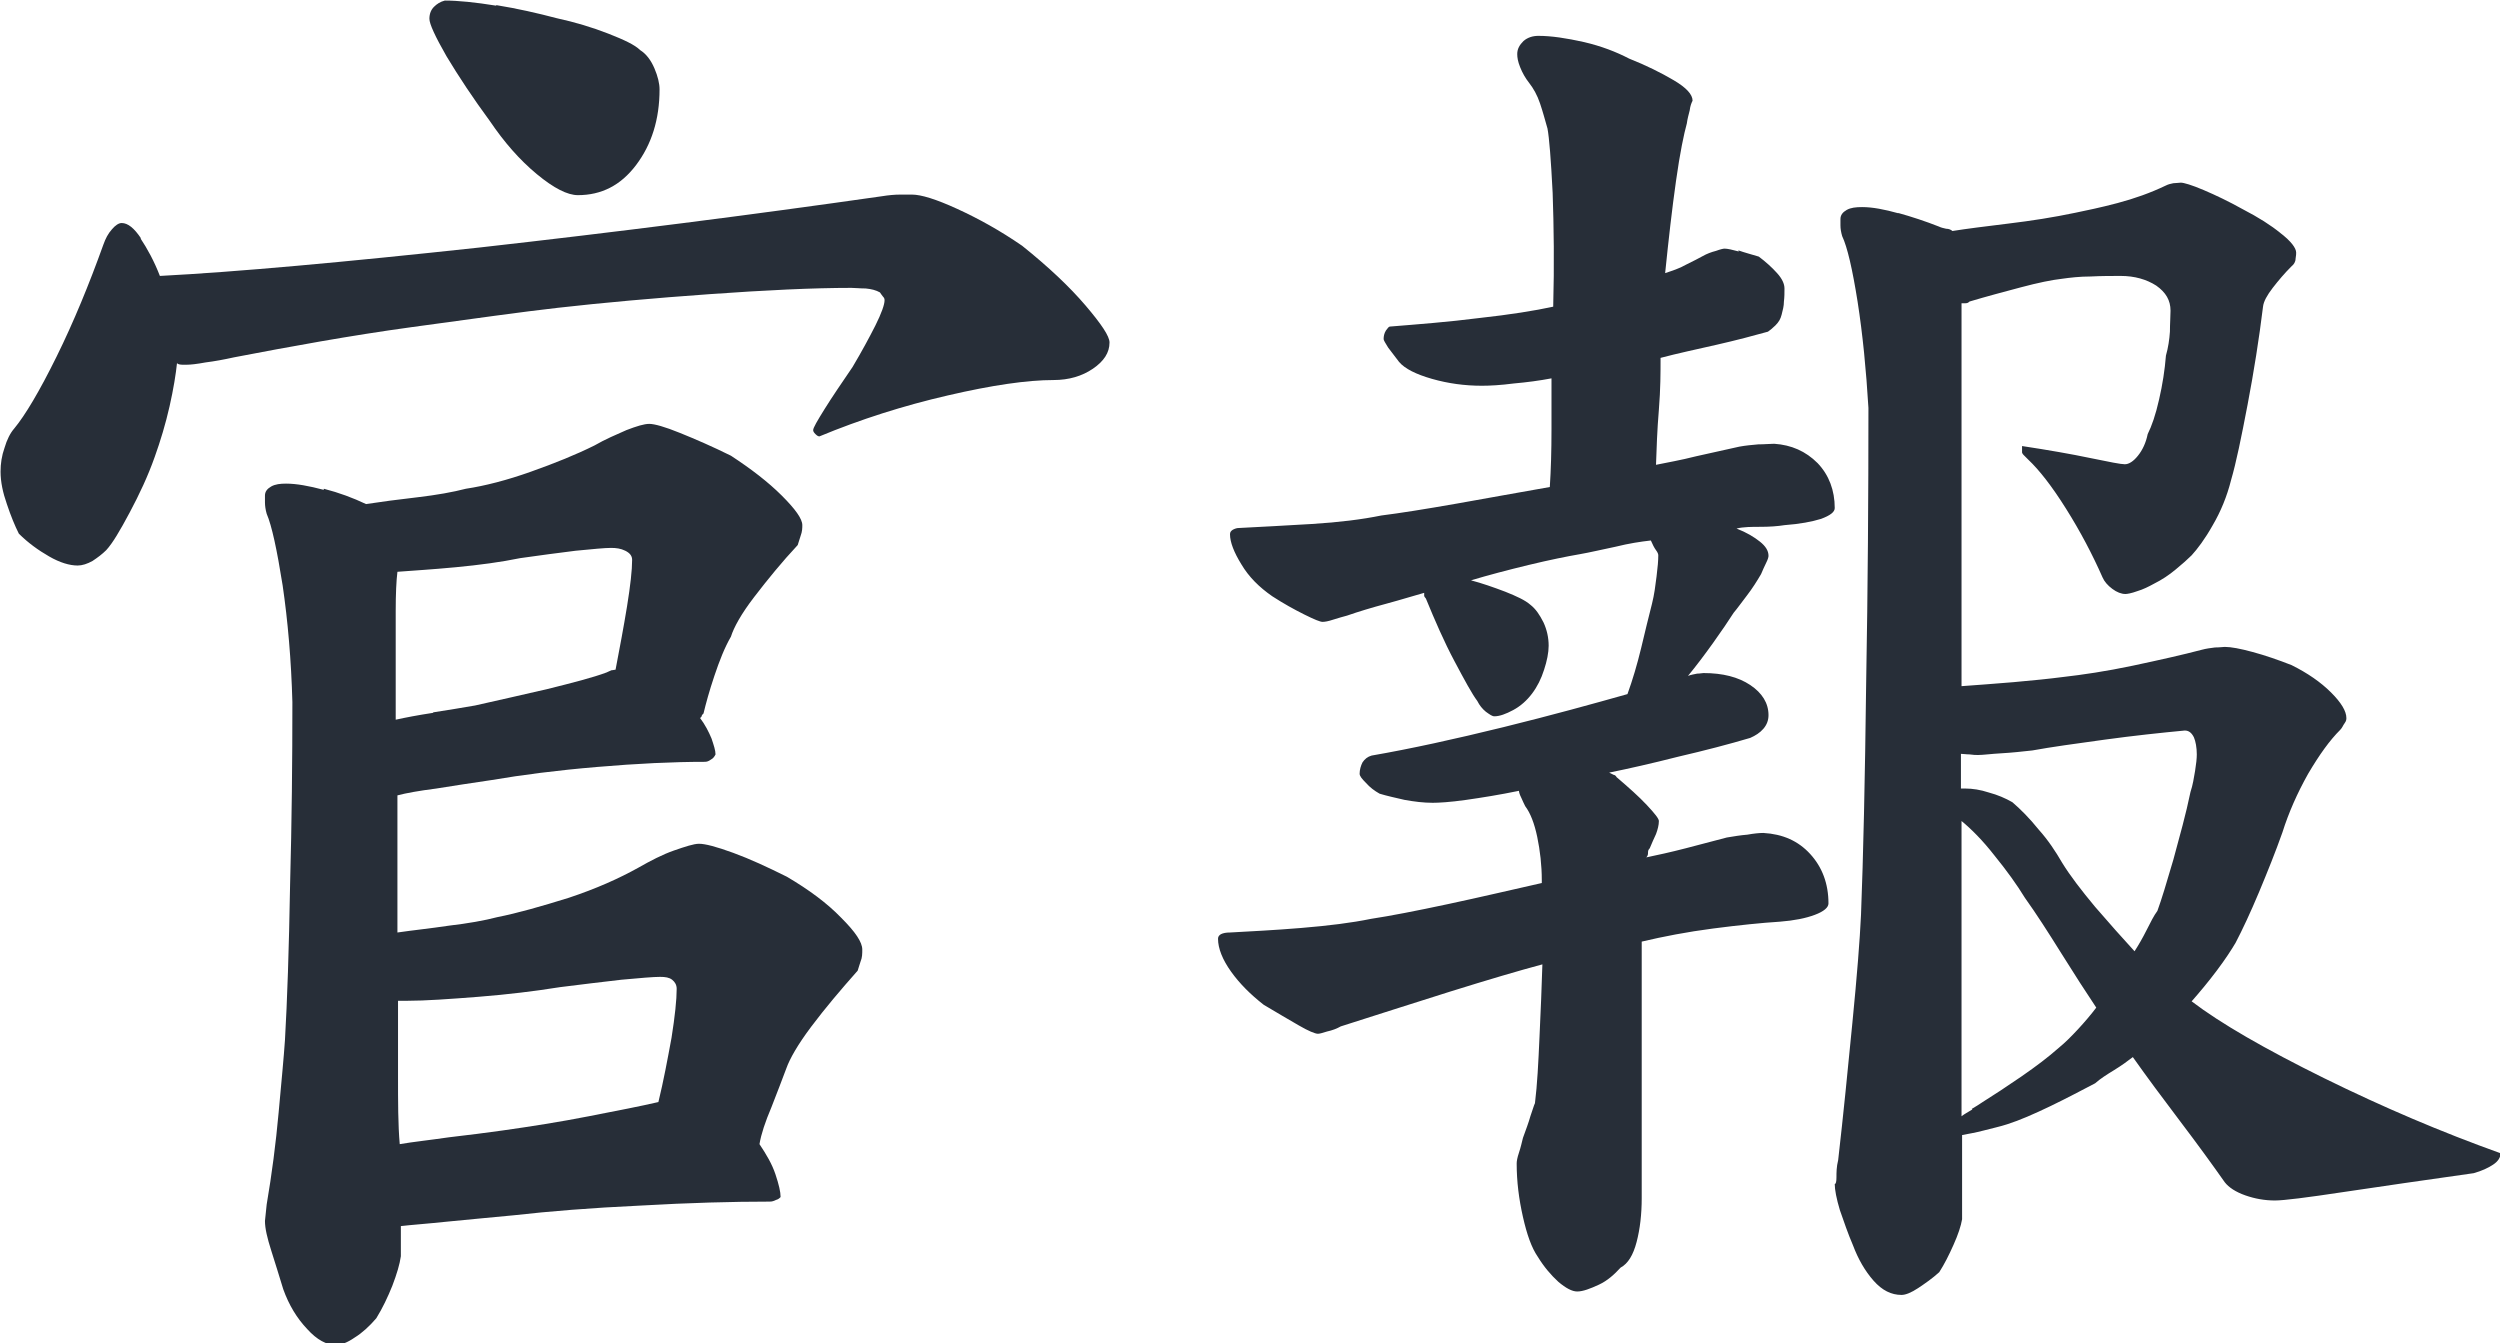 <svg width="67" height="36" viewBox="0 0 67 36" fill="none" xmlns="http://www.w3.org/2000/svg">
<g clip-path="url(#clip0_1478_56168)">
<path d="M3.765 6.389C3.948 6.663 4.132 6.999 4.285 7.395C6.336 7.288 9.198 7.029 12.855 6.633C16.513 6.221 20.109 5.764 23.629 5.26C23.813 5.23 23.981 5.215 24.134 5.215H24.44C24.685 5.215 25.083 5.337 25.649 5.596C26.215 5.855 26.797 6.175 27.394 6.587C28.098 7.151 28.664 7.685 29.093 8.188C29.521 8.691 29.735 9.011 29.735 9.179C29.735 9.454 29.582 9.682 29.291 9.881C29.001 10.079 28.649 10.185 28.235 10.185C27.532 10.185 26.583 10.323 25.404 10.597C24.211 10.872 23.063 11.238 21.961 11.695C21.93 11.695 21.9 11.68 21.854 11.634C21.808 11.588 21.793 11.558 21.793 11.527C21.793 11.466 21.9 11.283 22.099 10.963C22.298 10.643 22.558 10.262 22.849 9.835C23.093 9.423 23.292 9.057 23.461 8.722C23.629 8.386 23.706 8.158 23.706 8.051C23.706 8.02 23.706 7.99 23.66 7.944C23.629 7.898 23.598 7.868 23.583 7.837C23.476 7.776 23.354 7.746 23.201 7.731C23.047 7.731 22.925 7.715 22.818 7.715C21.793 7.715 20.522 7.776 19.023 7.883C17.523 7.99 16.161 8.112 14.952 8.249C14.003 8.356 12.702 8.539 11.034 8.767C9.366 8.996 7.79 9.286 6.275 9.576C5.999 9.637 5.754 9.682 5.509 9.713C5.264 9.759 5.096 9.774 5.02 9.774H4.882C4.882 9.774 4.759 9.774 4.744 9.728C4.714 10.018 4.652 10.414 4.545 10.887C4.438 11.36 4.3 11.817 4.147 12.244C3.964 12.762 3.734 13.25 3.474 13.738C3.214 14.226 3.015 14.562 2.846 14.745C2.739 14.851 2.617 14.943 2.479 15.034C2.341 15.111 2.204 15.156 2.081 15.156C1.867 15.156 1.607 15.08 1.316 14.912C1.025 14.745 0.75 14.546 0.505 14.302C0.398 14.089 0.291 13.83 0.184 13.509C0.077 13.205 0.015 12.915 0.015 12.64C0.015 12.427 0.046 12.213 0.122 12C0.184 11.787 0.275 11.604 0.383 11.482C0.673 11.131 1.056 10.491 1.515 9.56C1.974 8.63 2.387 7.624 2.77 6.557C2.831 6.389 2.892 6.267 3 6.145C3.091 6.038 3.183 5.977 3.26 5.977C3.428 5.977 3.596 6.114 3.78 6.389H3.765ZM8.677 13.098C9.09 13.205 9.458 13.342 9.81 13.509C10.208 13.448 10.667 13.387 11.187 13.327C11.707 13.266 12.136 13.189 12.488 13.098C12.993 13.022 13.59 12.869 14.232 12.64C14.875 12.412 15.441 12.183 15.931 11.939C16.222 11.771 16.513 11.649 16.788 11.527C17.064 11.421 17.263 11.36 17.4 11.36C17.538 11.36 17.814 11.436 18.227 11.604C18.64 11.771 19.099 11.97 19.589 12.213C20.125 12.564 20.584 12.915 20.951 13.281C21.318 13.647 21.502 13.906 21.502 14.074C21.502 14.15 21.502 14.241 21.456 14.363C21.425 14.47 21.395 14.546 21.379 14.607C20.951 15.065 20.568 15.537 20.216 15.995C19.864 16.452 19.665 16.818 19.589 17.062C19.421 17.352 19.283 17.703 19.145 18.114C19.007 18.526 18.916 18.861 18.854 19.121C18.824 19.151 18.808 19.166 18.808 19.182C18.808 19.182 18.808 19.212 18.762 19.243C18.9 19.426 18.992 19.609 19.069 19.792C19.13 19.975 19.176 20.112 19.176 20.219C19.145 20.279 19.114 20.325 19.053 20.356C18.992 20.401 18.946 20.417 18.885 20.417C18.043 20.417 17.079 20.462 16.008 20.554C14.921 20.645 13.988 20.767 13.177 20.905C12.656 20.981 12.166 21.057 11.692 21.133C11.218 21.194 10.881 21.255 10.651 21.316V24.991C11.065 24.93 11.524 24.884 12.029 24.808C12.549 24.747 12.978 24.671 13.33 24.579C13.865 24.473 14.508 24.29 15.243 24.061C15.977 23.817 16.589 23.543 17.11 23.253C17.431 23.07 17.752 22.902 18.058 22.795C18.364 22.689 18.594 22.613 18.732 22.613C18.9 22.613 19.191 22.689 19.65 22.856C20.109 23.024 20.568 23.238 21.089 23.497C21.686 23.848 22.175 24.213 22.543 24.595C22.925 24.976 23.109 25.25 23.109 25.448C23.109 25.555 23.109 25.662 23.063 25.769C23.032 25.875 23.002 25.952 22.986 26.013C22.527 26.531 22.114 27.019 21.747 27.507C21.379 27.995 21.165 28.376 21.073 28.635C20.966 28.925 20.828 29.276 20.675 29.672C20.507 30.069 20.4 30.389 20.354 30.663C20.538 30.938 20.691 31.197 20.782 31.471C20.874 31.746 20.92 31.944 20.92 32.081C20.89 32.112 20.859 32.142 20.798 32.158C20.737 32.188 20.691 32.203 20.63 32.203C19.635 32.203 18.472 32.234 17.155 32.31C15.839 32.371 14.722 32.462 13.773 32.569C13.177 32.63 12.595 32.676 12.014 32.737C11.432 32.798 11.003 32.828 10.743 32.859V33.667C10.713 33.881 10.636 34.14 10.514 34.46C10.391 34.765 10.254 35.055 10.085 35.329C9.902 35.543 9.703 35.725 9.504 35.847C9.305 35.985 9.136 36.046 8.999 36.046C8.754 36.046 8.494 35.908 8.233 35.619C7.958 35.329 7.744 34.978 7.591 34.551C7.484 34.201 7.376 33.85 7.269 33.515C7.162 33.179 7.101 32.92 7.101 32.722L7.147 32.279C7.285 31.471 7.392 30.648 7.468 29.809C7.545 28.971 7.606 28.33 7.637 27.873C7.698 26.821 7.744 25.448 7.774 23.726C7.82 22.018 7.836 20.386 7.836 18.816C7.805 17.687 7.713 16.635 7.575 15.69C7.422 14.729 7.285 14.089 7.147 13.769C7.116 13.662 7.101 13.555 7.101 13.464V13.281C7.101 13.174 7.162 13.098 7.269 13.037C7.376 12.976 7.514 12.961 7.667 12.961C7.943 12.961 8.279 13.022 8.677 13.128V13.098ZM11.616 19.09C12.014 19.029 12.381 18.968 12.733 18.907C13.36 18.77 14.003 18.617 14.676 18.465C15.35 18.297 15.885 18.16 16.253 18.023C16.314 17.992 16.36 17.977 16.39 17.962C16.436 17.962 16.467 17.947 16.497 17.947C16.605 17.383 16.712 16.818 16.804 16.254C16.895 15.69 16.941 15.278 16.941 15.004C16.941 14.897 16.88 14.821 16.758 14.76C16.635 14.699 16.513 14.684 16.375 14.684C16.207 14.684 15.901 14.714 15.426 14.76C14.952 14.821 14.462 14.882 13.942 14.958C13.421 15.065 12.855 15.141 12.212 15.202C11.57 15.263 11.049 15.293 10.651 15.324C10.621 15.568 10.605 15.919 10.605 16.376V19.288C10.881 19.227 11.202 19.166 11.6 19.105L11.616 19.09ZM10.667 28.803C10.667 29.535 10.667 30.145 10.713 30.663C11.065 30.602 11.508 30.556 12.029 30.48C12.549 30.419 13.039 30.358 13.467 30.297C14.217 30.191 14.998 30.069 15.778 29.916C16.559 29.764 17.186 29.642 17.645 29.535C17.783 28.971 17.89 28.391 17.997 27.812C18.089 27.233 18.135 26.79 18.135 26.501C18.135 26.394 18.089 26.318 18.013 26.257C17.936 26.196 17.829 26.18 17.691 26.18C17.508 26.18 17.155 26.211 16.651 26.257C16.145 26.318 15.595 26.379 15.013 26.455C14.34 26.562 13.605 26.653 12.825 26.714C12.044 26.775 11.401 26.821 10.912 26.821H10.667V28.803ZM13.299 0.137C13.865 0.229 14.401 0.351 14.921 0.488C15.411 0.595 15.87 0.732 16.299 0.9C16.727 1.067 17.018 1.205 17.155 1.342C17.324 1.449 17.446 1.616 17.538 1.83C17.63 2.043 17.676 2.241 17.676 2.394C17.676 3.202 17.462 3.873 17.048 4.422C16.635 4.971 16.115 5.23 15.487 5.23C15.212 5.23 14.845 5.047 14.386 4.666C13.926 4.285 13.513 3.812 13.131 3.248C12.671 2.623 12.289 2.043 11.968 1.51C11.662 0.976 11.508 0.64 11.508 0.503C11.508 0.366 11.554 0.259 11.631 0.183C11.707 0.107 11.799 0.046 11.922 0.015C12.274 0.015 12.733 0.061 13.299 0.152V0.137Z" fill="#272E38"/>
<path d="M46.585 6.709C46.753 6.77 46.937 6.816 47.136 6.877C47.319 7.014 47.488 7.166 47.625 7.319C47.763 7.471 47.824 7.609 47.824 7.731C47.824 7.853 47.824 7.959 47.809 8.081C47.809 8.203 47.779 8.31 47.748 8.432C47.717 8.554 47.671 8.63 47.58 8.722C47.503 8.798 47.426 8.859 47.381 8.889C46.998 8.996 46.539 9.118 46.003 9.24C45.468 9.362 44.963 9.469 44.503 9.591C44.503 9.972 44.503 10.43 44.458 10.978C44.412 11.527 44.396 12.015 44.381 12.457C44.672 12.396 45.039 12.335 45.452 12.229C45.865 12.137 46.263 12.046 46.615 11.97C46.784 11.939 46.952 11.924 47.12 11.909C47.289 11.909 47.442 11.893 47.549 11.893C48.008 11.924 48.391 12.091 48.712 12.412C49.018 12.732 49.171 13.144 49.171 13.616C49.171 13.723 49.049 13.815 48.804 13.906C48.559 13.982 48.238 14.043 47.824 14.074C47.641 14.104 47.411 14.119 47.182 14.119C46.952 14.119 46.722 14.119 46.539 14.165C46.814 14.272 47.013 14.394 47.166 14.516C47.319 14.638 47.396 14.76 47.396 14.897C47.396 14.928 47.381 14.989 47.335 15.08C47.289 15.171 47.243 15.278 47.197 15.385C47.09 15.568 46.967 15.766 46.814 15.964C46.661 16.163 46.554 16.315 46.462 16.422C46.325 16.635 46.141 16.91 45.911 17.23C45.682 17.55 45.452 17.855 45.238 18.114C45.315 18.084 45.406 18.069 45.483 18.053C45.559 18.053 45.621 18.038 45.651 18.038C46.172 18.038 46.585 18.145 46.906 18.358C47.227 18.572 47.396 18.846 47.396 19.166C47.396 19.304 47.35 19.426 47.258 19.532C47.166 19.639 47.044 19.715 46.906 19.776C46.34 19.944 45.697 20.112 44.978 20.279C44.259 20.462 43.646 20.6 43.126 20.706C43.187 20.737 43.218 20.752 43.248 20.767C43.279 20.767 43.31 20.798 43.325 20.828C43.646 21.103 43.922 21.347 44.136 21.576C44.35 21.804 44.458 21.942 44.458 22.003C44.458 22.109 44.427 22.231 44.381 22.353C44.32 22.475 44.274 22.597 44.213 22.734C44.182 22.765 44.167 22.795 44.167 22.841C44.167 22.887 44.167 22.933 44.121 22.978C44.412 22.917 44.764 22.841 45.177 22.734C45.59 22.628 45.942 22.536 46.279 22.445C46.462 22.414 46.646 22.384 46.83 22.369C46.998 22.338 47.151 22.323 47.258 22.323C47.779 22.353 48.192 22.536 48.513 22.887C48.834 23.238 49.003 23.68 49.003 24.213C49.003 24.32 48.88 24.427 48.636 24.518C48.391 24.61 48.084 24.671 47.702 24.701C47.212 24.732 46.615 24.793 45.911 24.884C45.207 24.976 44.58 25.098 43.998 25.235V32.112C43.998 32.539 43.953 32.935 43.861 33.286C43.769 33.637 43.631 33.865 43.432 33.972C43.264 34.155 43.08 34.323 42.851 34.429C42.621 34.536 42.422 34.612 42.269 34.612C42.131 34.612 41.963 34.521 41.764 34.353C41.565 34.17 41.382 33.957 41.213 33.682C41.045 33.438 40.922 33.088 40.815 32.615C40.708 32.142 40.647 31.67 40.647 31.182C40.647 31.121 40.662 31.029 40.708 30.892C40.754 30.755 40.785 30.617 40.815 30.496C40.892 30.282 40.968 30.084 41.014 29.916C41.075 29.748 41.106 29.626 41.137 29.565C41.198 29.078 41.228 28.483 41.259 27.781C41.29 27.08 41.32 26.44 41.336 25.845C40.708 26.013 39.882 26.257 38.856 26.577C37.831 26.897 36.852 27.217 35.933 27.507C35.826 27.568 35.704 27.614 35.566 27.644C35.428 27.69 35.352 27.705 35.321 27.705C35.245 27.705 35.061 27.629 34.801 27.477C34.541 27.324 34.219 27.141 33.867 26.928C33.515 26.653 33.224 26.363 32.995 26.043C32.765 25.723 32.643 25.418 32.643 25.159C32.643 25.098 32.674 25.067 32.719 25.037C32.781 25.006 32.857 24.991 32.964 24.991C33.5 24.961 34.143 24.93 34.877 24.869C35.612 24.808 36.224 24.732 36.744 24.625C37.249 24.549 37.953 24.412 38.81 24.229C39.667 24.046 40.509 23.848 41.32 23.665V23.588C41.32 23.192 41.274 22.795 41.198 22.43C41.121 22.064 41.014 21.789 40.876 21.606C40.846 21.545 40.815 21.484 40.769 21.377C40.723 21.286 40.708 21.225 40.708 21.194C40.188 21.301 39.713 21.377 39.285 21.438C38.856 21.499 38.55 21.515 38.397 21.515C38.152 21.515 37.907 21.484 37.647 21.438C37.387 21.377 37.173 21.332 36.974 21.271C36.836 21.194 36.714 21.103 36.607 20.981C36.5 20.874 36.438 20.798 36.438 20.737C36.438 20.63 36.469 20.523 36.515 20.432C36.576 20.34 36.653 20.279 36.76 20.249C37.816 20.066 38.994 19.807 40.295 19.487C41.596 19.166 42.698 18.861 43.616 18.602C43.754 18.221 43.876 17.809 43.983 17.367C44.09 16.925 44.182 16.529 44.274 16.178C44.335 15.934 44.366 15.69 44.396 15.446C44.427 15.202 44.442 15.019 44.442 14.882C44.442 14.851 44.427 14.806 44.381 14.745C44.335 14.684 44.289 14.592 44.243 14.485C43.968 14.516 43.662 14.562 43.294 14.653C42.927 14.729 42.606 14.806 42.346 14.851C41.994 14.912 41.535 15.004 40.968 15.141C40.402 15.278 39.882 15.415 39.423 15.553C39.713 15.629 40.019 15.736 40.341 15.858C40.647 15.98 40.876 16.086 41.014 16.208C41.152 16.315 41.259 16.468 41.366 16.681C41.458 16.879 41.504 17.093 41.504 17.306C41.504 17.489 41.458 17.718 41.382 17.947C41.305 18.191 41.198 18.404 41.06 18.587C40.922 18.77 40.754 18.922 40.555 19.029C40.356 19.136 40.188 19.197 40.05 19.197C39.989 19.197 39.928 19.151 39.821 19.075C39.729 18.999 39.652 18.907 39.591 18.785C39.453 18.602 39.254 18.236 38.979 17.718C38.703 17.2 38.458 16.635 38.214 16.041C38.183 16.01 38.168 15.98 38.168 15.964V15.888C37.892 15.964 37.556 16.071 37.158 16.178C36.76 16.285 36.408 16.391 36.102 16.498C35.995 16.529 35.872 16.559 35.734 16.605C35.597 16.651 35.505 16.666 35.444 16.666C35.382 16.666 35.229 16.605 34.954 16.468C34.678 16.33 34.403 16.178 34.097 15.98C33.745 15.736 33.469 15.461 33.27 15.126C33.072 14.806 32.964 14.531 32.964 14.318C32.964 14.257 32.995 14.226 33.041 14.196C33.102 14.165 33.148 14.15 33.209 14.15C33.776 14.119 34.418 14.089 35.153 14.043C35.887 13.998 36.5 13.921 37.02 13.815C37.51 13.754 38.183 13.647 39.055 13.494C39.928 13.342 40.739 13.189 41.535 13.052C41.565 12.595 41.58 12.076 41.58 11.512V10.14C41.259 10.201 40.922 10.246 40.57 10.277C40.218 10.323 39.928 10.338 39.713 10.338C39.254 10.338 38.81 10.277 38.382 10.155C37.953 10.033 37.647 9.881 37.494 9.698C37.387 9.56 37.295 9.438 37.203 9.316C37.127 9.194 37.081 9.118 37.081 9.088C37.081 9.011 37.096 8.935 37.142 8.859C37.188 8.798 37.219 8.752 37.249 8.752C37.999 8.691 38.81 8.63 39.637 8.524C40.478 8.432 41.137 8.325 41.626 8.219C41.657 7.09 41.642 6.069 41.611 5.169C41.565 4.269 41.519 3.69 41.473 3.446C41.412 3.233 41.351 3.004 41.274 2.775C41.198 2.546 41.091 2.363 40.984 2.226C40.876 2.089 40.8 1.952 40.739 1.799C40.678 1.647 40.662 1.54 40.662 1.449C40.662 1.311 40.723 1.205 40.831 1.098C40.938 1.006 41.075 0.961 41.228 0.961C41.58 0.961 41.978 1.022 42.453 1.128C42.912 1.235 43.31 1.388 43.662 1.571C44.121 1.753 44.519 1.952 44.855 2.15C45.192 2.348 45.361 2.531 45.361 2.699C45.33 2.76 45.299 2.836 45.284 2.958C45.253 3.08 45.223 3.187 45.207 3.309C45.131 3.583 45.024 4.086 44.917 4.849C44.809 5.611 44.718 6.419 44.626 7.319C44.809 7.258 45.008 7.197 45.192 7.09C45.376 6.999 45.529 6.922 45.636 6.862C45.743 6.801 45.865 6.755 45.988 6.724C46.11 6.679 46.187 6.663 46.218 6.663C46.294 6.663 46.432 6.694 46.6 6.74L46.585 6.709ZM50.855 5.703C51.237 5.809 51.604 5.931 51.956 6.069C52.018 6.099 52.079 6.114 52.155 6.13C52.232 6.13 52.293 6.16 52.324 6.191C52.706 6.13 53.196 6.069 53.824 5.992C54.451 5.916 55.032 5.825 55.614 5.703C55.905 5.642 56.287 5.565 56.746 5.443C57.206 5.321 57.634 5.169 58.047 4.971C58.108 4.94 58.17 4.925 58.246 4.91C58.323 4.91 58.399 4.895 58.445 4.895C58.522 4.895 58.736 4.956 59.057 5.093C59.379 5.23 59.731 5.398 60.113 5.611C60.526 5.825 60.863 6.038 61.123 6.252C61.399 6.465 61.537 6.648 61.537 6.77C61.537 6.801 61.537 6.846 61.521 6.938C61.521 7.014 61.475 7.09 61.414 7.136C61.23 7.319 61.062 7.517 60.909 7.715C60.756 7.914 60.664 8.081 60.649 8.219C60.542 9.088 60.404 9.957 60.236 10.841C60.067 11.726 59.93 12.396 59.792 12.869C59.685 13.296 59.517 13.708 59.302 14.074C59.088 14.455 58.889 14.714 58.736 14.882C58.629 14.989 58.491 15.111 58.307 15.263C58.124 15.415 57.94 15.537 57.726 15.644C57.588 15.72 57.435 15.797 57.282 15.842C57.114 15.903 57.007 15.919 56.961 15.919C56.854 15.919 56.731 15.873 56.609 15.781C56.486 15.69 56.395 15.583 56.349 15.476C56.073 14.851 55.752 14.241 55.369 13.632C54.986 13.022 54.65 12.595 54.359 12.32C54.298 12.259 54.267 12.229 54.237 12.198C54.206 12.168 54.191 12.137 54.191 12.122V11.954C54.895 12.061 55.507 12.168 56.012 12.274C56.532 12.381 56.838 12.442 56.945 12.442C57.053 12.442 57.175 12.366 57.297 12.213C57.42 12.061 57.512 11.863 57.558 11.634C57.665 11.421 57.772 11.116 57.864 10.704C57.956 10.307 58.017 9.911 58.047 9.53C58.108 9.316 58.139 9.103 58.154 8.889C58.154 8.676 58.17 8.478 58.17 8.325C58.17 8.051 58.047 7.837 57.787 7.654C57.527 7.487 57.206 7.395 56.838 7.395C56.593 7.395 56.318 7.395 56.027 7.41C55.736 7.41 55.476 7.441 55.262 7.471C54.986 7.502 54.619 7.578 54.16 7.7C53.701 7.822 53.242 7.944 52.783 8.081C52.752 8.112 52.722 8.127 52.676 8.127H52.569V18.389C52.966 18.358 53.441 18.328 53.961 18.282C54.481 18.236 54.925 18.191 55.277 18.145C55.813 18.084 56.44 17.992 57.16 17.84C57.879 17.687 58.491 17.55 59.011 17.413C59.119 17.383 59.241 17.367 59.363 17.352C59.486 17.352 59.578 17.337 59.624 17.337C59.792 17.337 60.037 17.383 60.373 17.474C60.71 17.565 61.062 17.687 61.414 17.825C61.843 18.038 62.195 18.282 62.47 18.556C62.746 18.831 62.883 19.06 62.883 19.243C62.883 19.273 62.883 19.319 62.837 19.38C62.791 19.441 62.776 19.502 62.715 19.563C62.44 19.837 62.164 20.218 61.858 20.737C61.567 21.255 61.338 21.774 61.169 22.308C60.986 22.826 60.771 23.36 60.542 23.909C60.312 24.457 60.098 24.915 59.914 25.266C59.807 25.448 59.639 25.708 59.409 26.013C59.18 26.318 58.95 26.592 58.736 26.836C59.517 27.431 60.71 28.117 62.286 28.895C63.863 29.672 65.439 30.343 67.015 30.907C67.015 31.014 66.954 31.121 66.816 31.212C66.679 31.304 66.51 31.38 66.296 31.441C64.995 31.624 63.847 31.792 62.822 31.944C61.812 32.097 61.2 32.173 60.97 32.173C60.695 32.173 60.435 32.127 60.175 32.036C59.914 31.944 59.731 31.822 59.624 31.685C59.302 31.227 58.904 30.678 58.43 30.053C57.956 29.428 57.527 28.849 57.16 28.33C57.022 28.437 56.854 28.559 56.655 28.681C56.456 28.803 56.287 28.91 56.15 29.032C55.798 29.215 55.4 29.428 54.956 29.642C54.512 29.855 54.13 30.023 53.793 30.13C53.609 30.191 53.395 30.236 53.165 30.297C52.936 30.358 52.737 30.389 52.584 30.419V32.676C52.553 32.859 52.477 33.088 52.354 33.362C52.232 33.637 52.109 33.881 51.972 34.094C51.788 34.262 51.589 34.399 51.406 34.521C51.222 34.643 51.069 34.704 50.962 34.704C50.686 34.704 50.441 34.582 50.212 34.323C49.982 34.063 49.799 33.743 49.661 33.377C49.523 33.057 49.416 32.737 49.309 32.432C49.217 32.127 49.171 31.883 49.171 31.731C49.202 31.731 49.217 31.67 49.217 31.548C49.217 31.426 49.217 31.273 49.263 31.09C49.401 29.886 49.523 28.651 49.645 27.4C49.768 26.15 49.844 25.189 49.875 24.518C49.936 22.963 49.982 20.89 50.013 18.313C50.059 15.736 50.074 13.281 50.074 10.933C50.013 9.911 49.921 8.966 49.783 8.081C49.645 7.212 49.508 6.618 49.37 6.328C49.339 6.221 49.324 6.13 49.324 6.038V5.87C49.324 5.764 49.385 5.687 49.492 5.626C49.6 5.565 49.737 5.55 49.906 5.55C50.181 5.55 50.502 5.611 50.885 5.718L50.855 5.703ZM52.553 21.133H52.676C52.859 21.133 53.074 21.164 53.303 21.24C53.533 21.301 53.747 21.393 53.931 21.499C54.145 21.682 54.39 21.926 54.635 22.231C54.895 22.521 55.094 22.826 55.262 23.116C55.476 23.466 55.782 23.863 56.15 24.305C56.532 24.747 56.884 25.144 57.206 25.494C57.313 25.327 57.42 25.144 57.527 24.93C57.634 24.717 57.726 24.534 57.818 24.412C57.925 24.122 58.063 23.665 58.246 23.039C58.415 22.414 58.583 21.82 58.705 21.225C58.767 21.042 58.797 20.844 58.828 20.661C58.858 20.478 58.874 20.325 58.874 20.218C58.874 20.036 58.843 19.868 58.797 19.761C58.736 19.639 58.66 19.578 58.552 19.578C57.91 19.639 57.19 19.715 56.41 19.822C55.629 19.929 54.971 20.02 54.466 20.112C54.191 20.142 53.915 20.173 53.64 20.188C53.364 20.203 53.15 20.234 53.012 20.234C52.951 20.234 52.89 20.234 52.783 20.218C52.691 20.218 52.614 20.203 52.553 20.203V21.179V21.133ZM52.844 29.718C52.951 29.657 53.043 29.596 53.135 29.535C53.426 29.352 53.778 29.123 54.175 28.849C54.573 28.574 54.895 28.33 55.17 28.086C55.339 27.949 55.507 27.781 55.691 27.583C55.874 27.385 56.042 27.187 56.18 27.004C55.905 26.592 55.599 26.119 55.247 25.555C54.895 24.991 54.573 24.488 54.267 24.061C54.053 23.71 53.778 23.329 53.456 22.933C53.135 22.521 52.829 22.216 52.569 22.003V29.916C52.645 29.855 52.737 29.809 52.859 29.733L52.844 29.718Z" fill="#272E38"/>
</g>
<defs>
<clipPath id="clip0_1478_56168">
<rect width="67" height="36" fill="white"/>
</clipPath>
</defs>
</svg>
